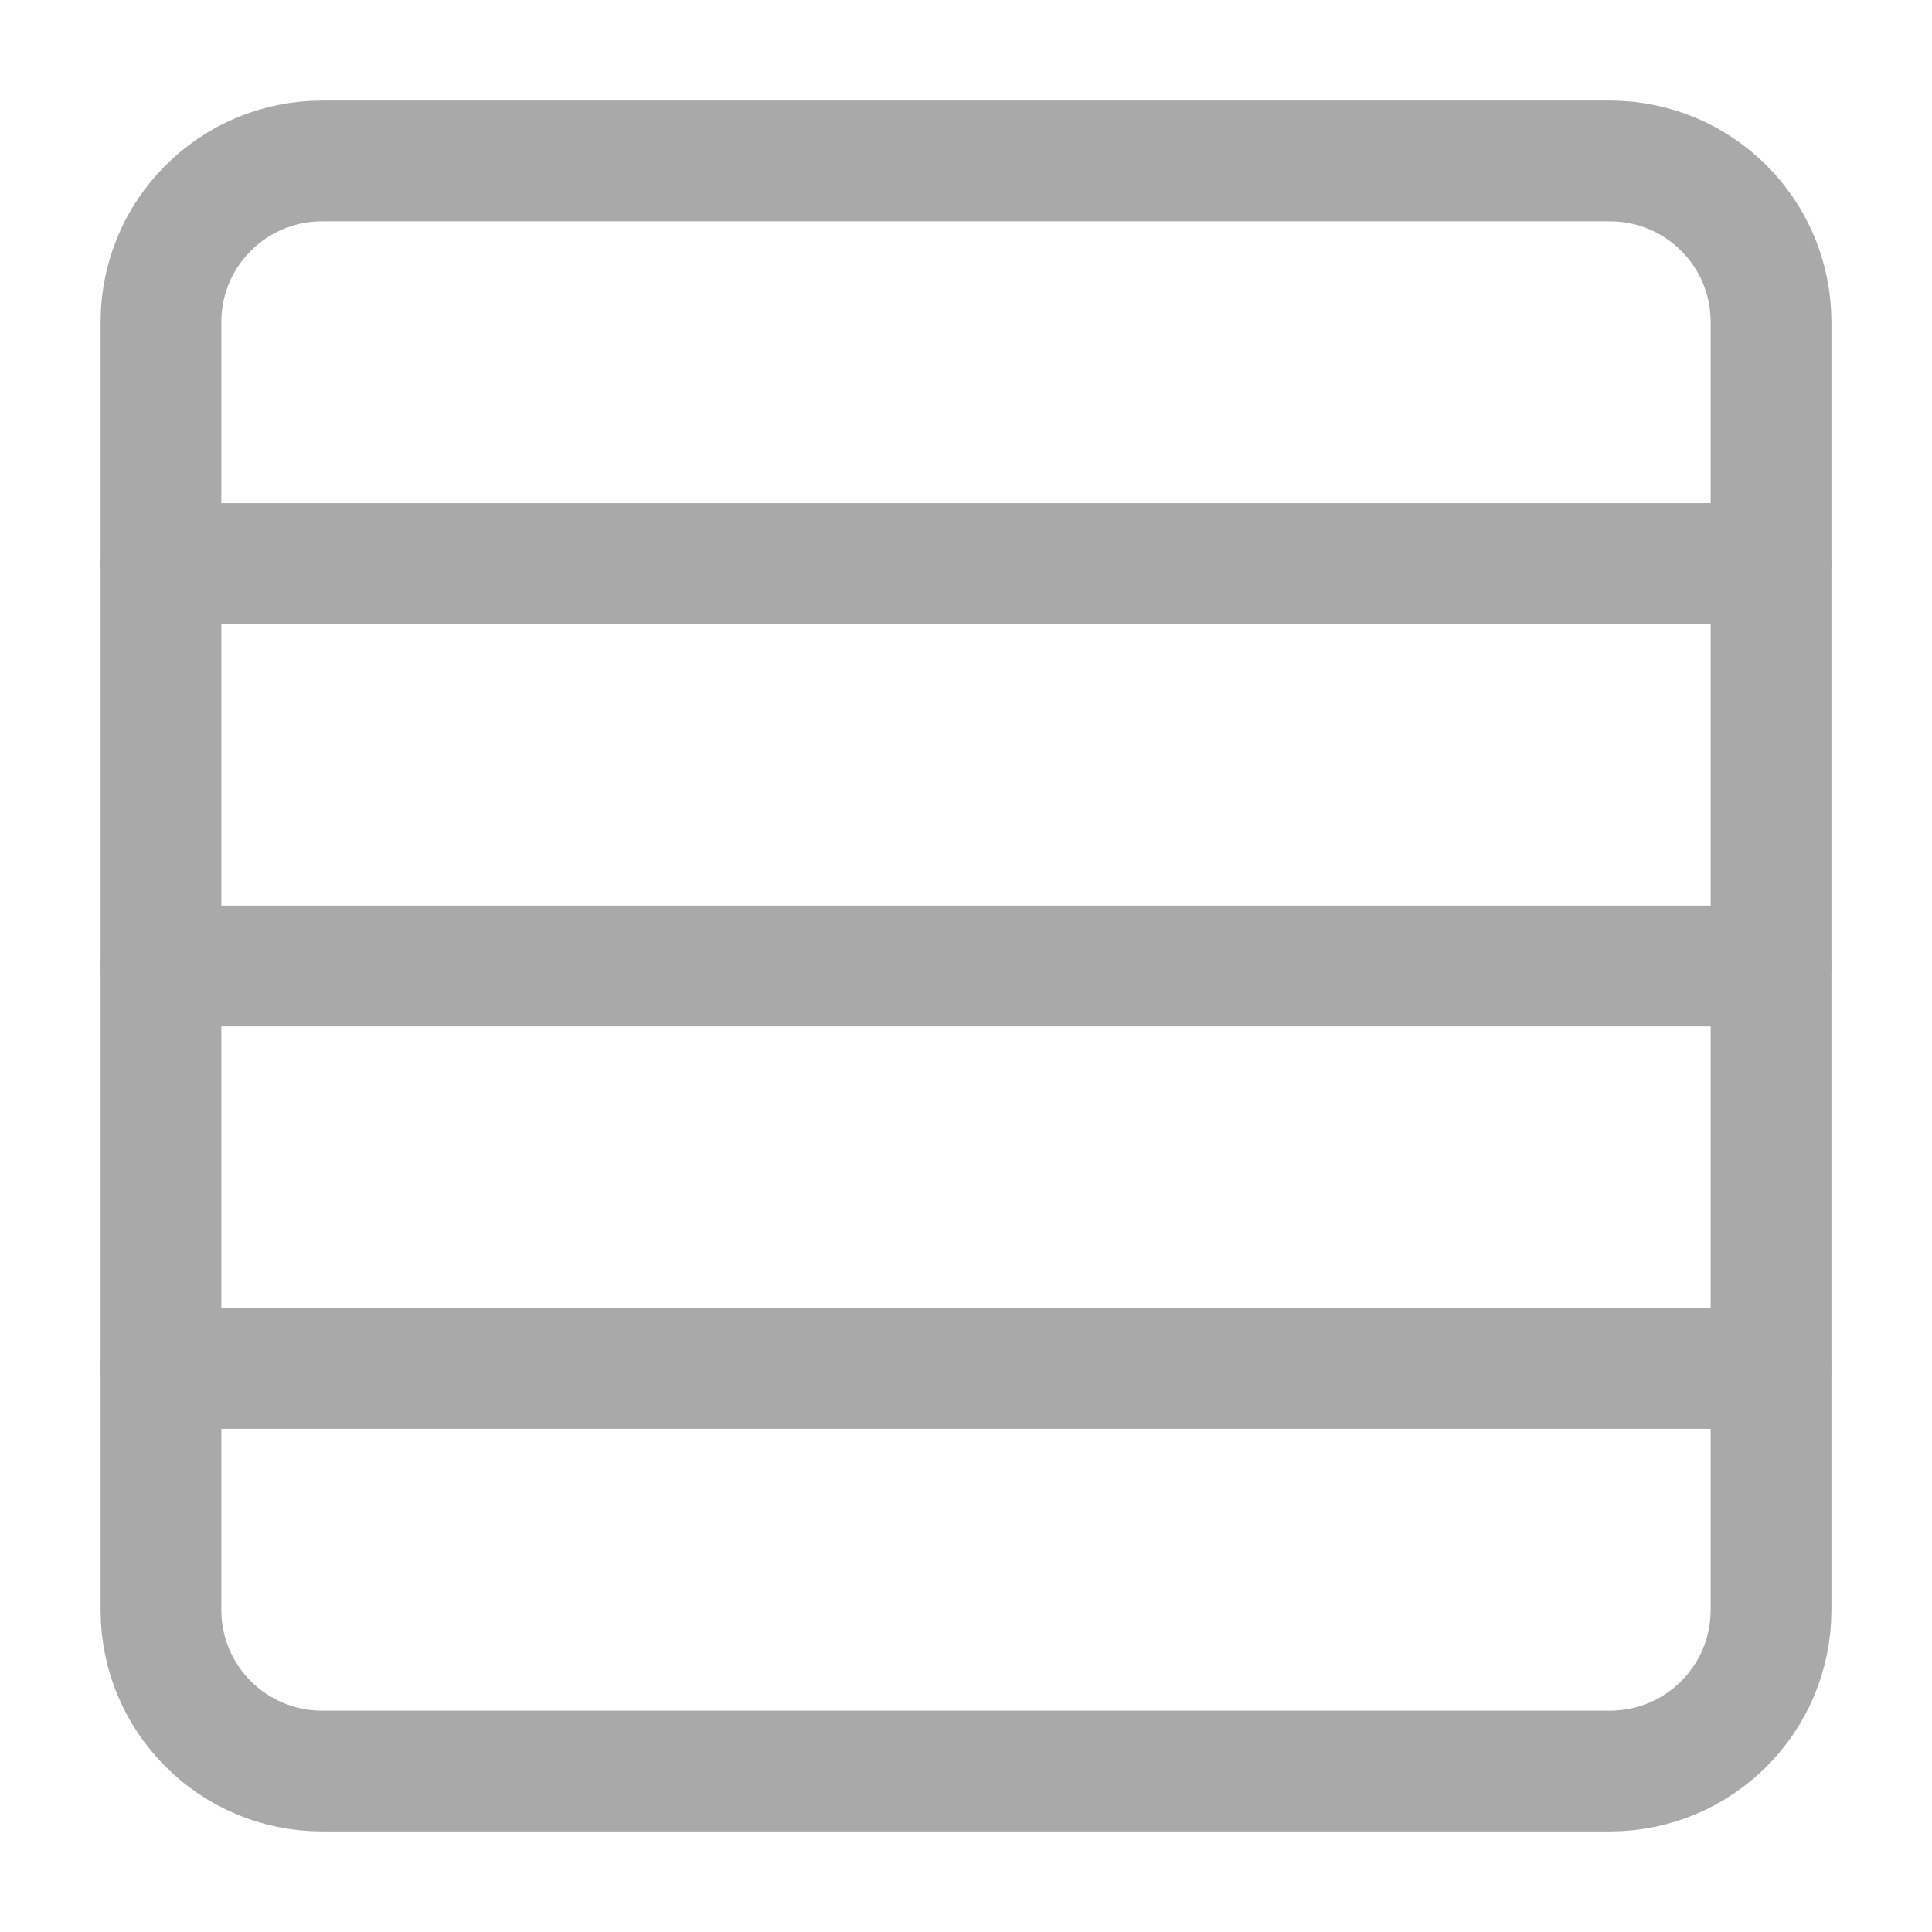 <svg width="16" height="16" viewBox="0 0 16 16" fill="none" xmlns="http://www.w3.org/2000/svg">
<path d="M13.333 1.333H2.667C1.93 1.333 1.333 1.93 1.333 2.667V13.333C1.333 14.07 1.93 14.667 2.667 14.667H13.333C14.07 14.667 14.667 14.07 14.667 13.333V2.667C14.667 1.93 14.07 1.333 13.333 1.333Z" stroke="#A9A9A9" stroke-linecap="round" stroke-linejoin="round"/>
<path d="M1.333 4.667H14.667" stroke="#A9A9A9" stroke-linecap="round" stroke-linejoin="round"/>
<path d="M1.333 8H14.667" stroke="#A9A9A9" stroke-linecap="round" stroke-linejoin="round"/>
<path d="M1.333 11.333H14.667" stroke="#A9A9A9" stroke-linecap="round" stroke-linejoin="round"/>
</svg>
